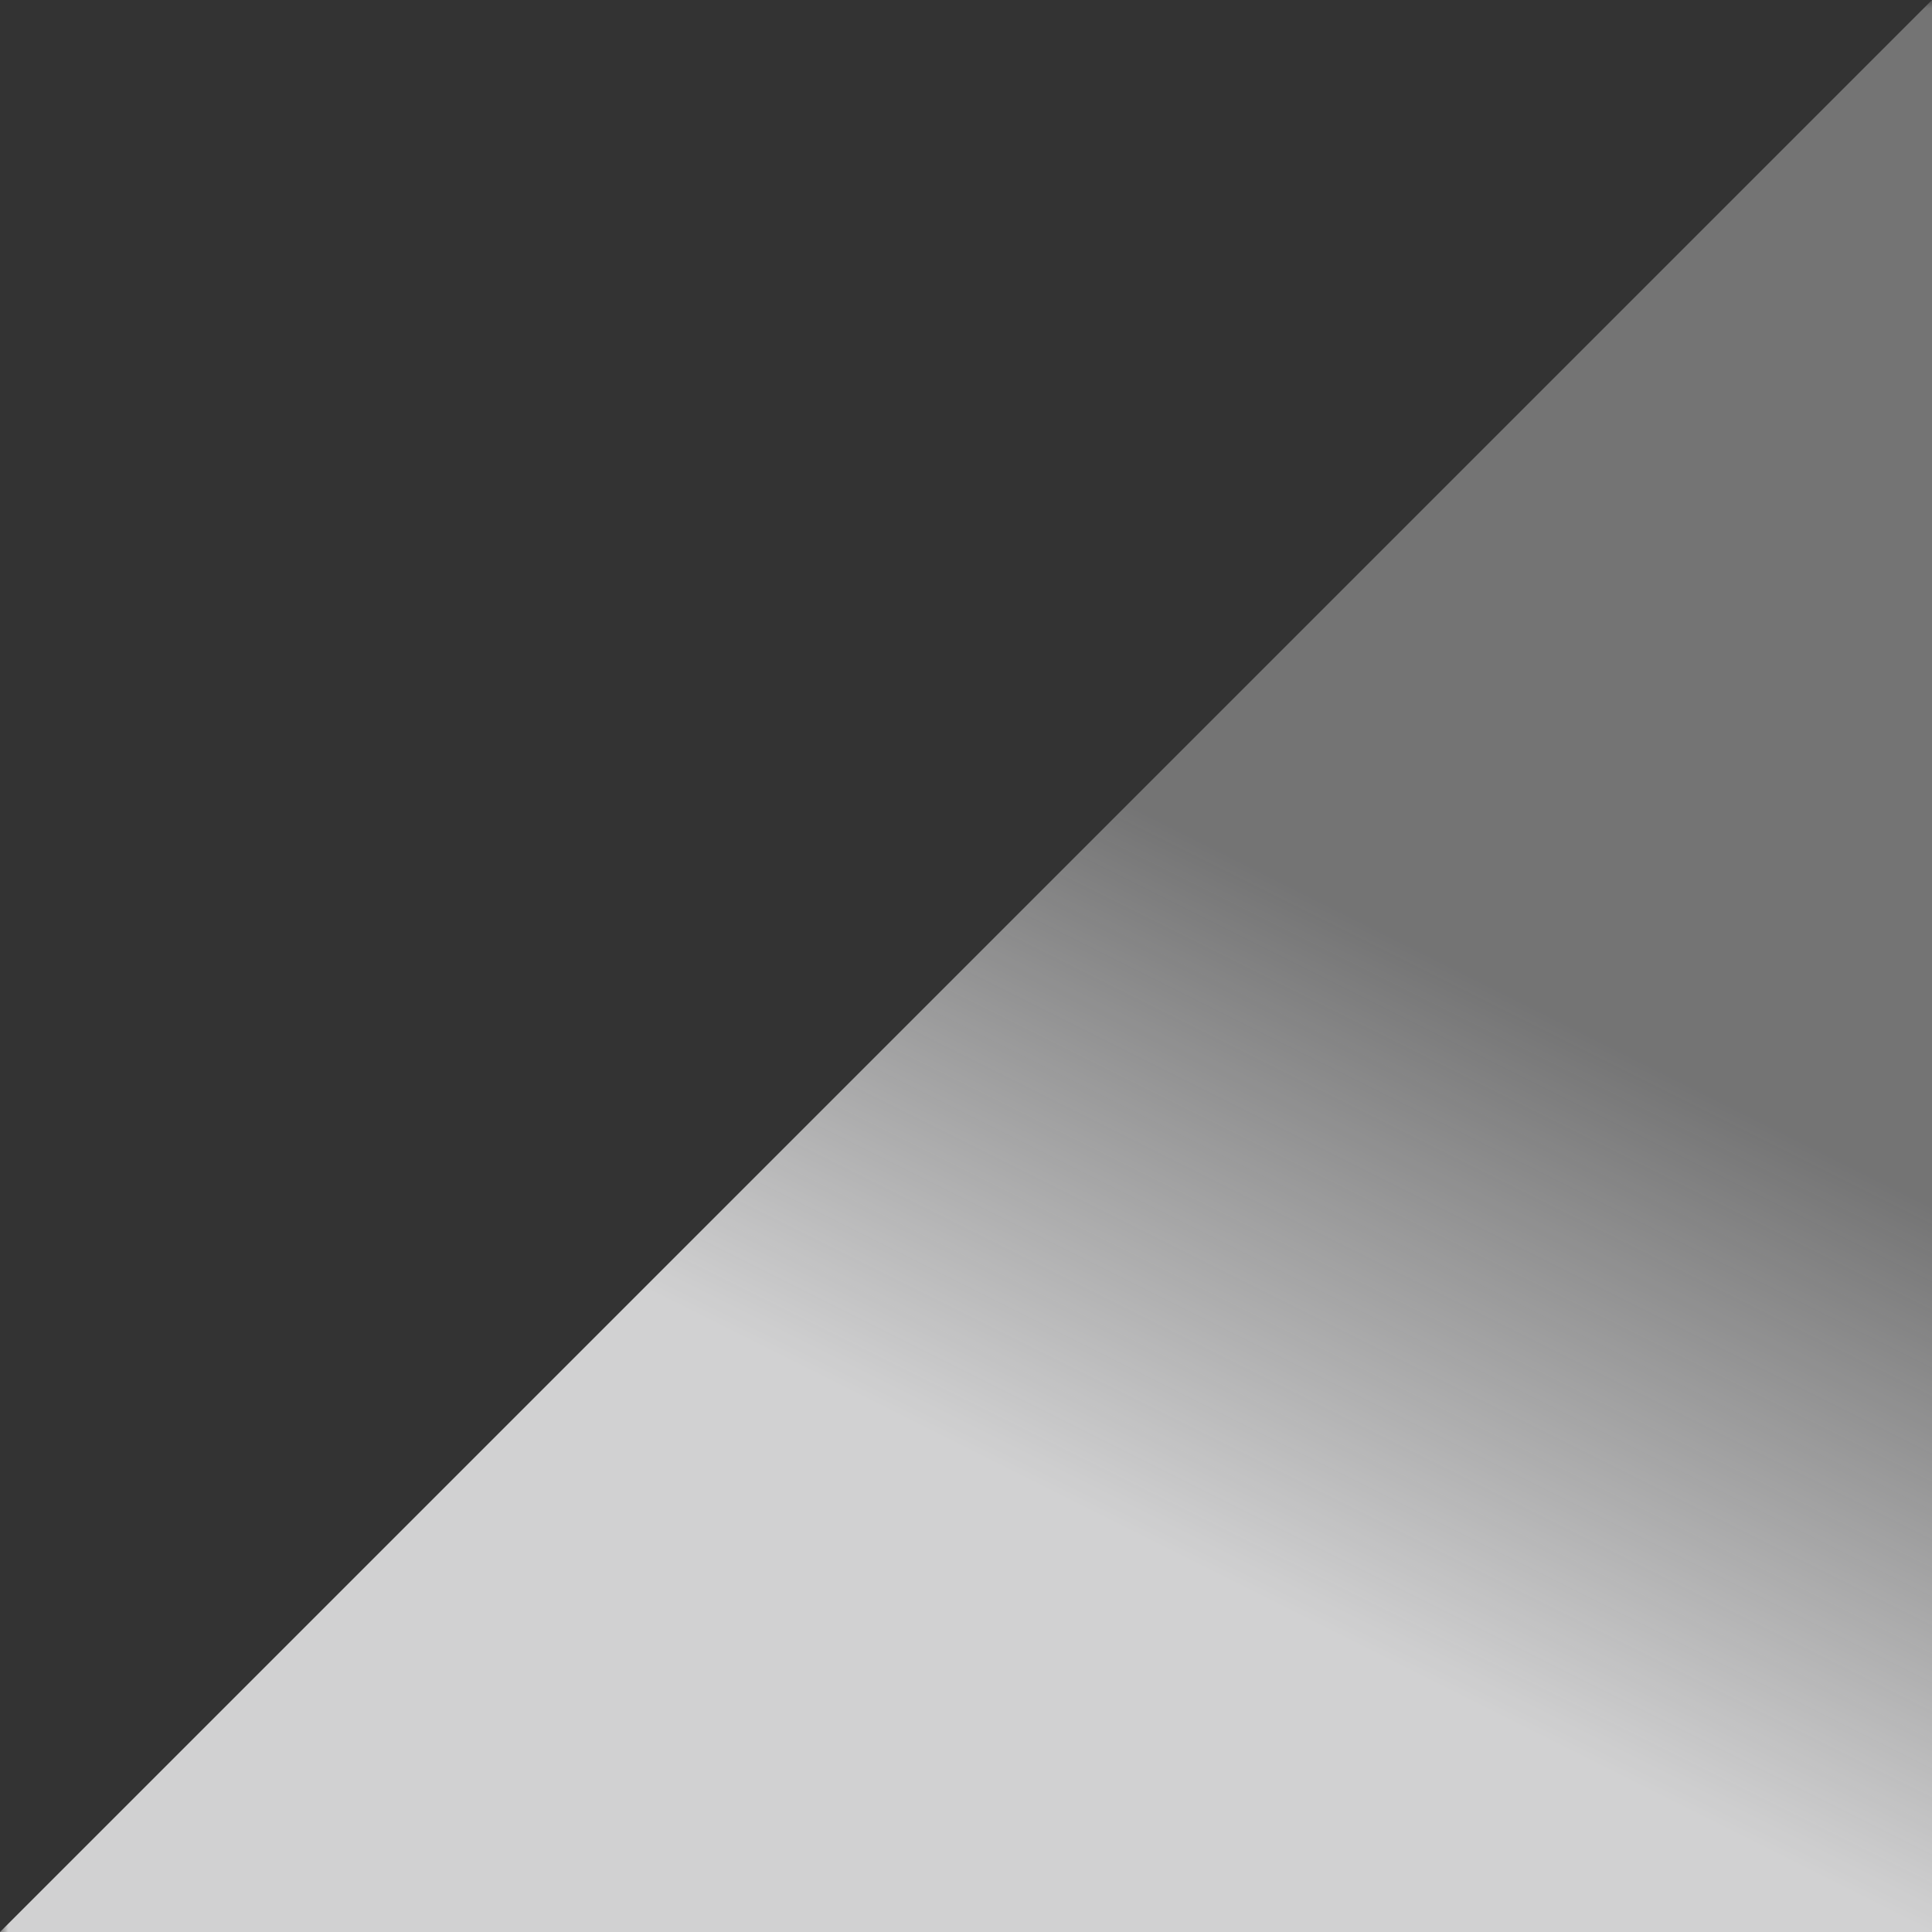 <svg xmlns="http://www.w3.org/2000/svg" viewBox="0 0 120 120" preserveAspectRatio="none" >
  <rect x="0" y="0" width="120" height="120" fill="#333333" stroke="none"/>
  <defs>
    <pattern id="squiggle" x="0" y="0" width="10" height="6" patternUnits="userSpaceOnUse" >
      <rect fill="#000" x="0" y="0" width="100%" height="100%" />
      <path
        fill="none"
        stroke="#fff"
        stroke-width="1"
        d="M 0,0
           c 2,0 3,2 5,2
           c 2,0 3,-2 5,-2"
        transform="translate(0 1)"
      />
    </pattern>
    <mask id="squiggleMask" >
      <rect x="0" y="0" width="100%" height="100%" fill="url(#squiggle)" />
    </mask>
    <linearGradient id="grayGradient" x1="50%" y1="100%" x2="100%" y2="0%" >
      <stop stop-color="#ededee" offset="20%" stop-opacity="0.85" />
      <stop stop-color="#ededee" offset="50%" stop-opacity="0.35" />
    </linearGradient>
  </defs>
  <!-- <path fill="#fffbf5" mask="url(#squiggleMask)" d="M 120,0 l 0,120 l -120,0 z" /> -->
  <path fill="url(#grayGradient)" mask="url(#squiggleMask)" d="M 120,0 l 0,120 l -120,0 z" />
</svg>